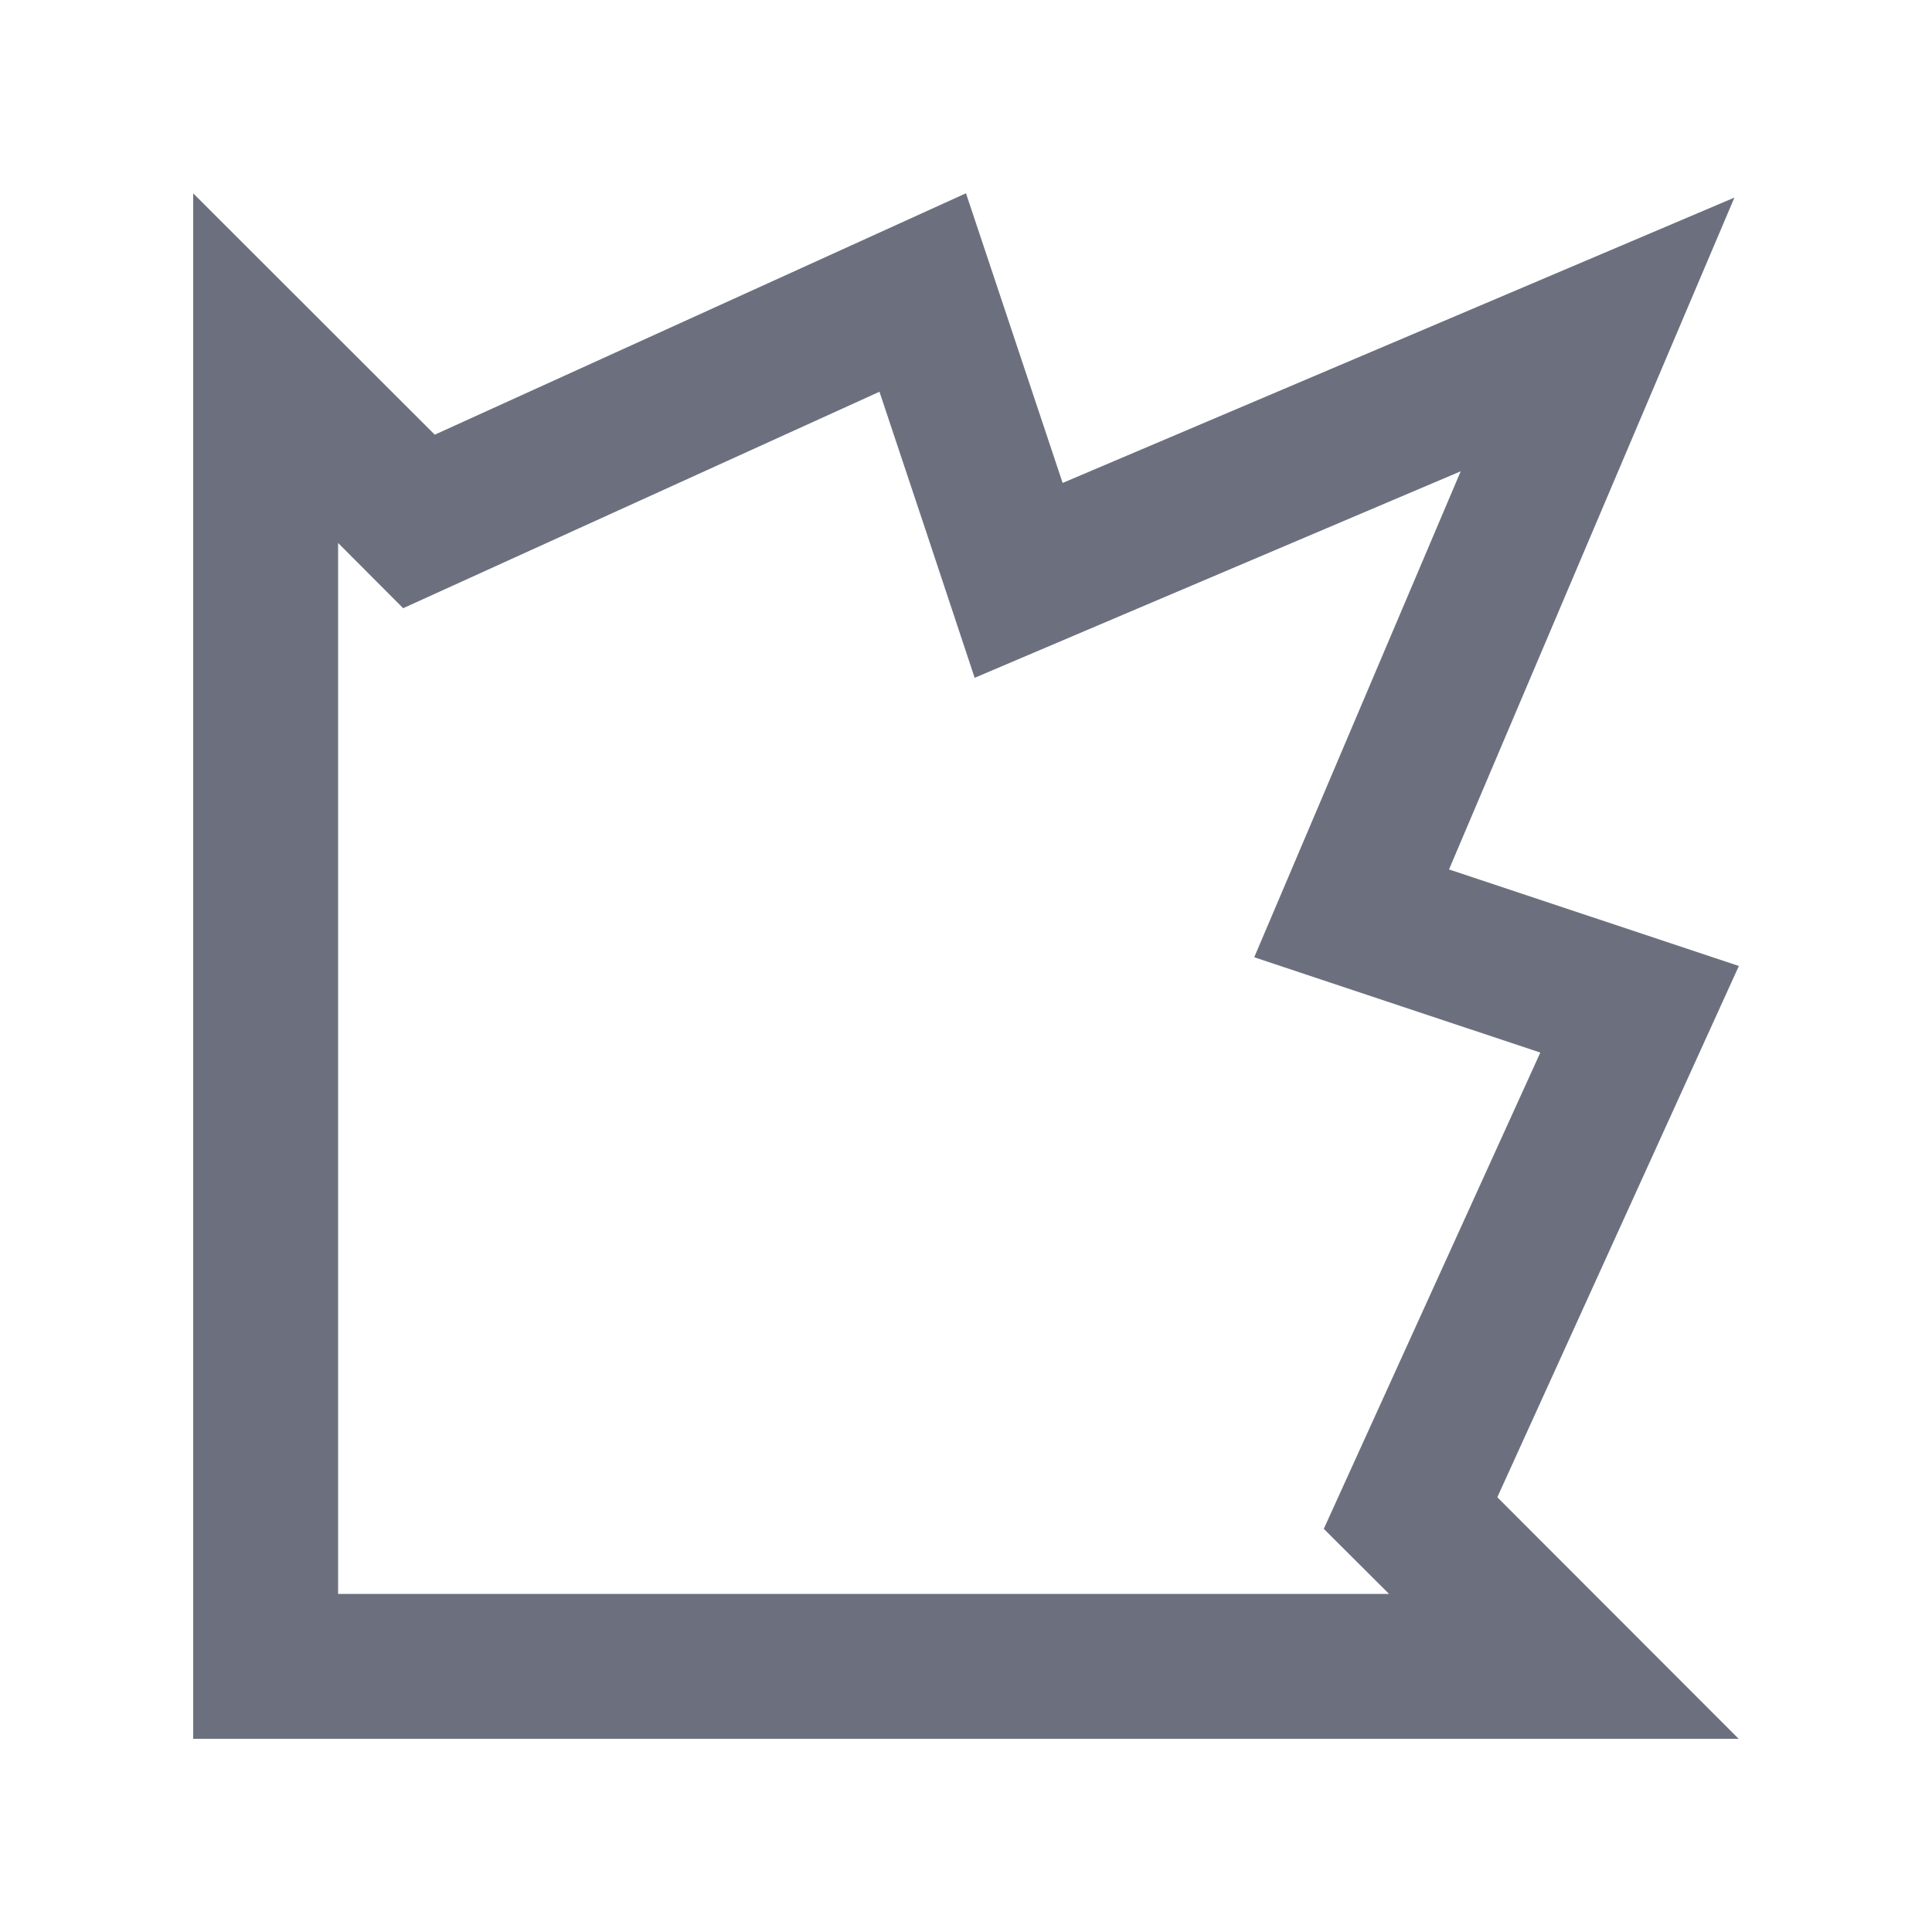<svg width="20" height="20" viewBox="0 0 20 20" fill="none" xmlns="http://www.w3.org/2000/svg">
<path d="M14.817 15.19L14.602 15.663L14.97 16.03L16.189 17.25L9.5 17.25H2.75V10.5L2.75 3.811L3.97 5.03L4.337 5.398L4.81 5.183L9.552 3.028L10.289 5.237L10.545 6.008L11.293 5.69L16.538 3.462L14.31 8.707L13.992 9.455L14.763 9.712L16.973 10.448L14.817 15.19Z" stroke="#6C707E" stroke-width="1.5"/>
</svg>
